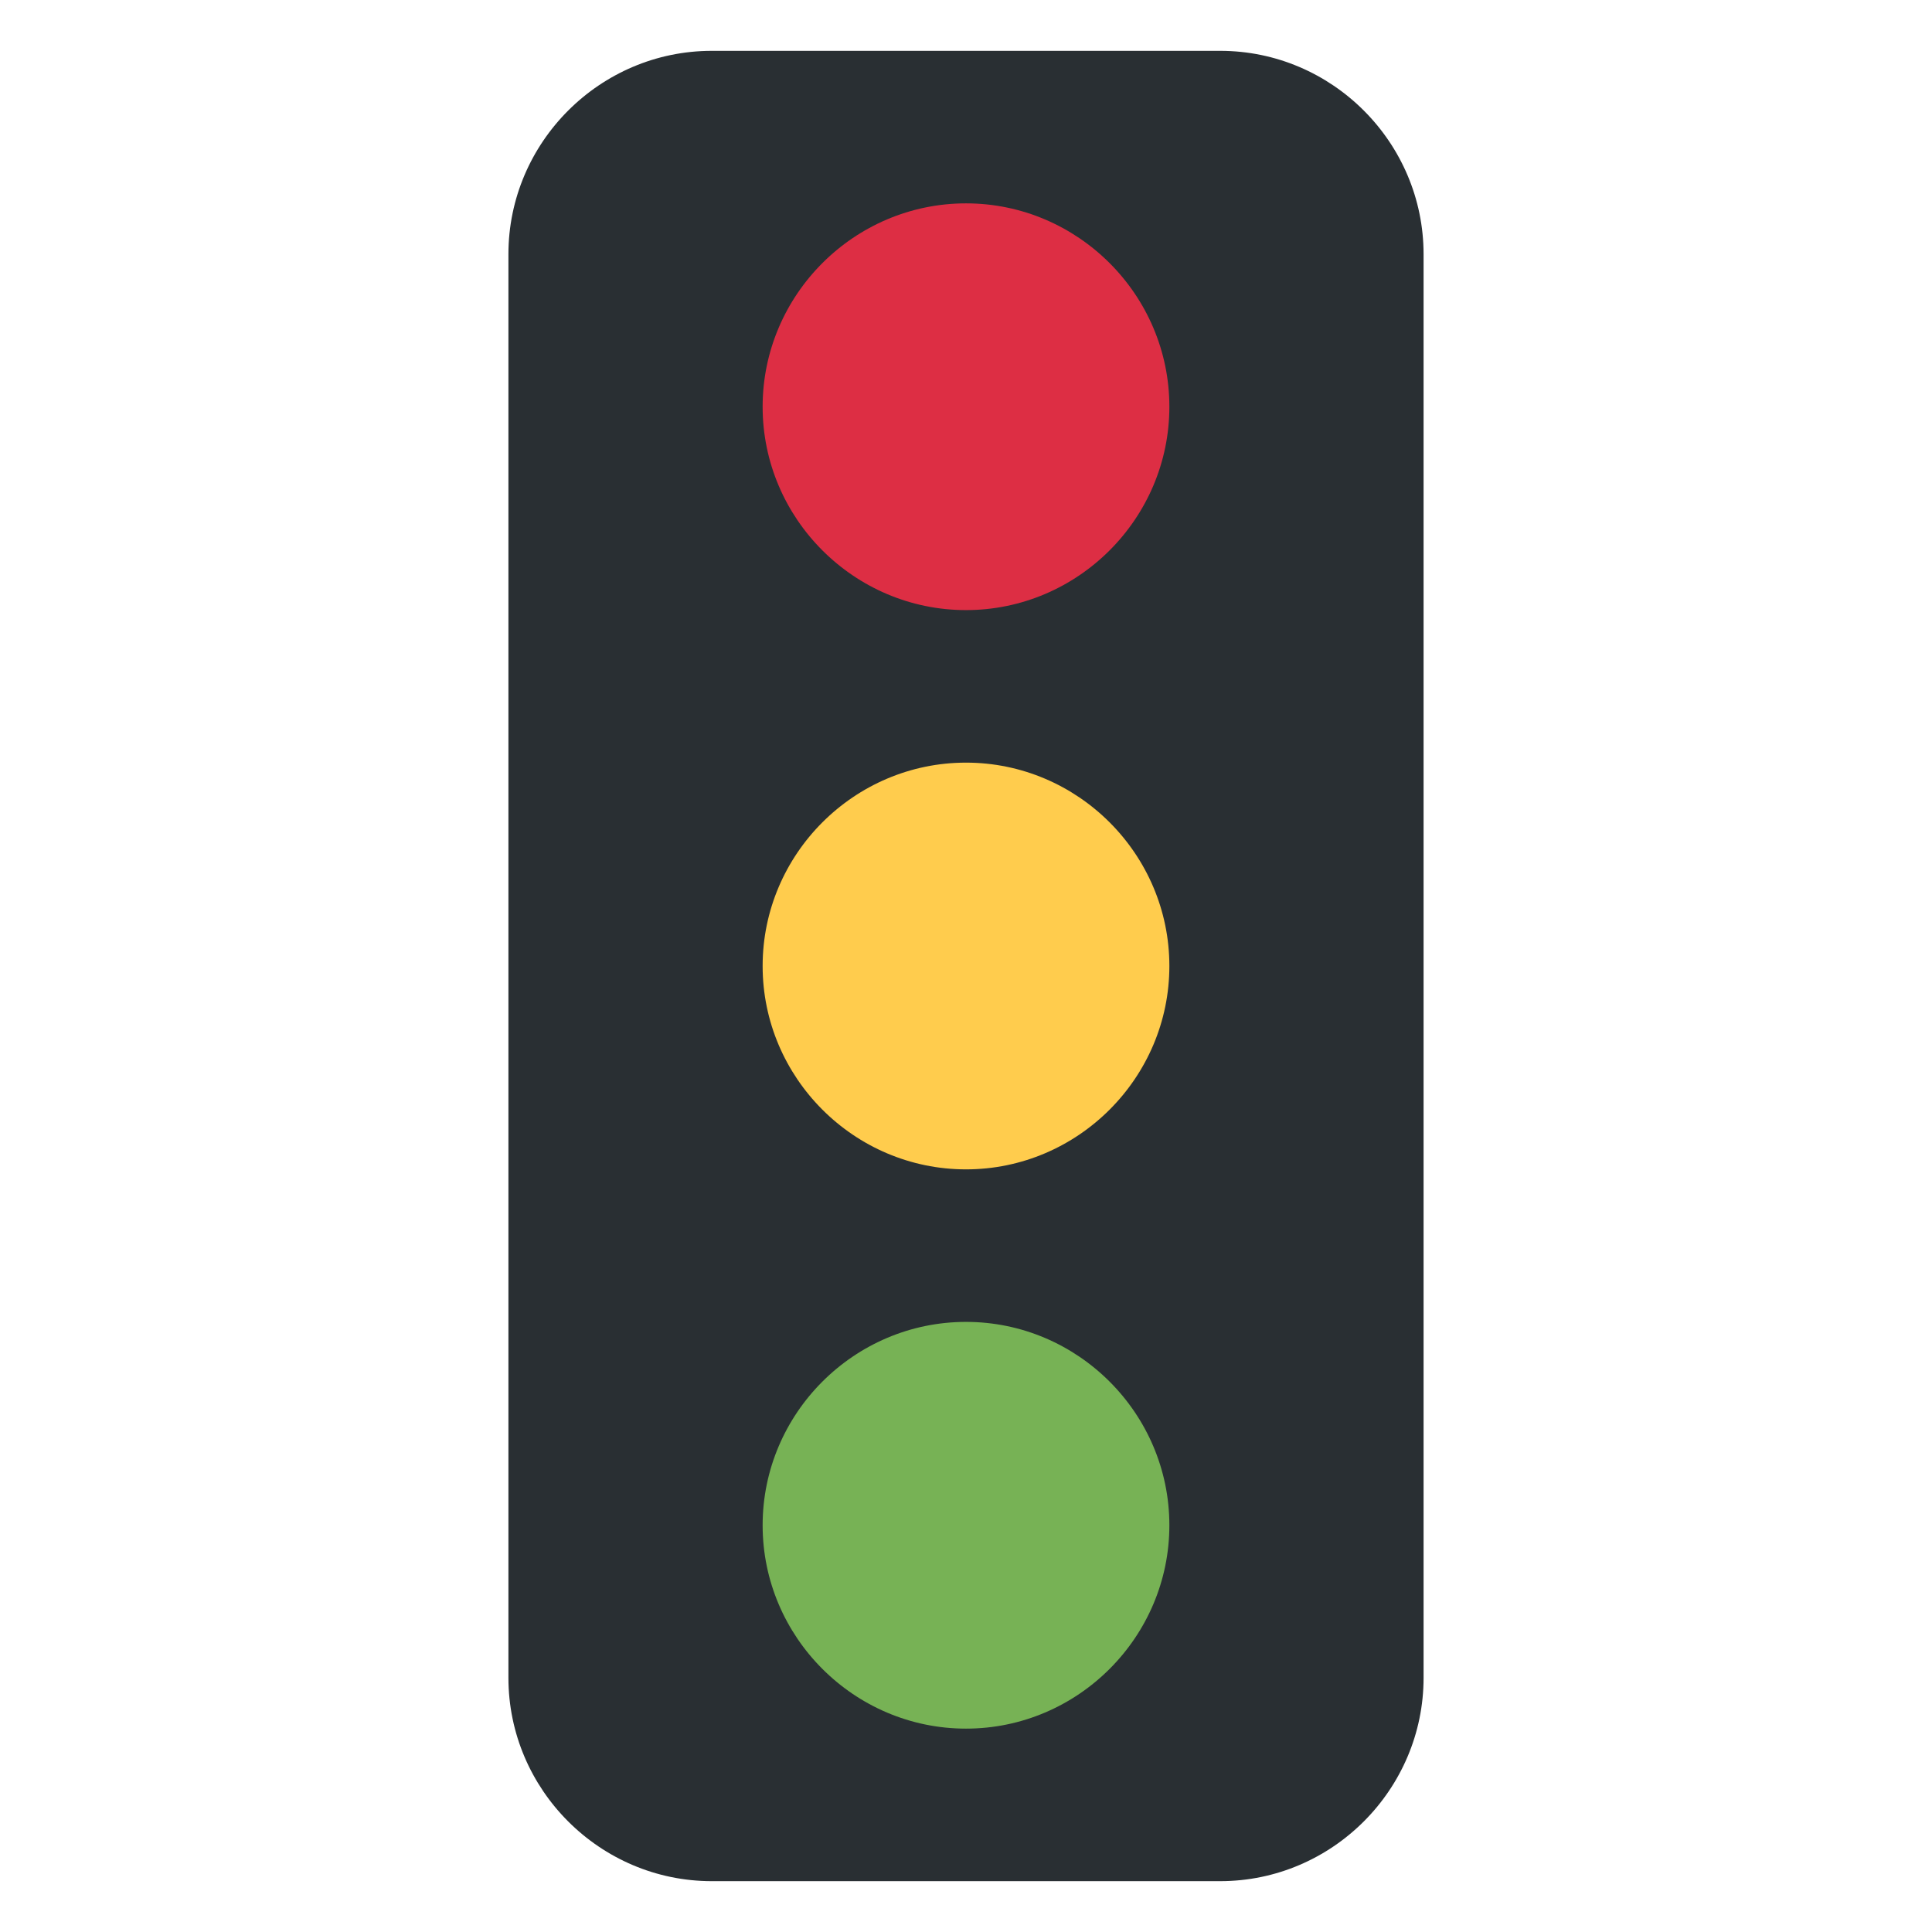 <svg xmlns="http://www.w3.org/2000/svg" viewBox="0 0 47.5 47.5" enable-background="new 0 0 47.5 47.5"><defs><clipPath id="a"><path d="M0 38h38V0H0v38z"/></clipPath></defs><g><g><g clip-path="url(#a)" transform="matrix(1.25 0 0 -1.25 0 47.5)"><g><path fill="#292f33" d="M28 5c0-2.2-1.8-4-4-4H14c-2.2 0-4 1.8-4 4v28c0 2.2 1.8 4 4 4h10c2.2 0 4-1.8 4-4V5z"/></g><g><path fill="#77b255" d="M19 12c2.2 0 4-1.8 4-4s-1.8-4-4-4-4 1.8-4 4 1.8 4 4 4"/></g><g><path fill="#ffcc4d" d="M19 23c2.2 0 4-1.8 4-4s-1.8-4-4-4-4 1.8-4 4 1.8 4 4 4"/></g><g><path fill="#dd2e44" d="M19 34c2.2 0 4-1.8 4-4s-1.8-4-4-4-4 1.8-4 4 1.8 4 4 4"/></g></g></g></g></svg>